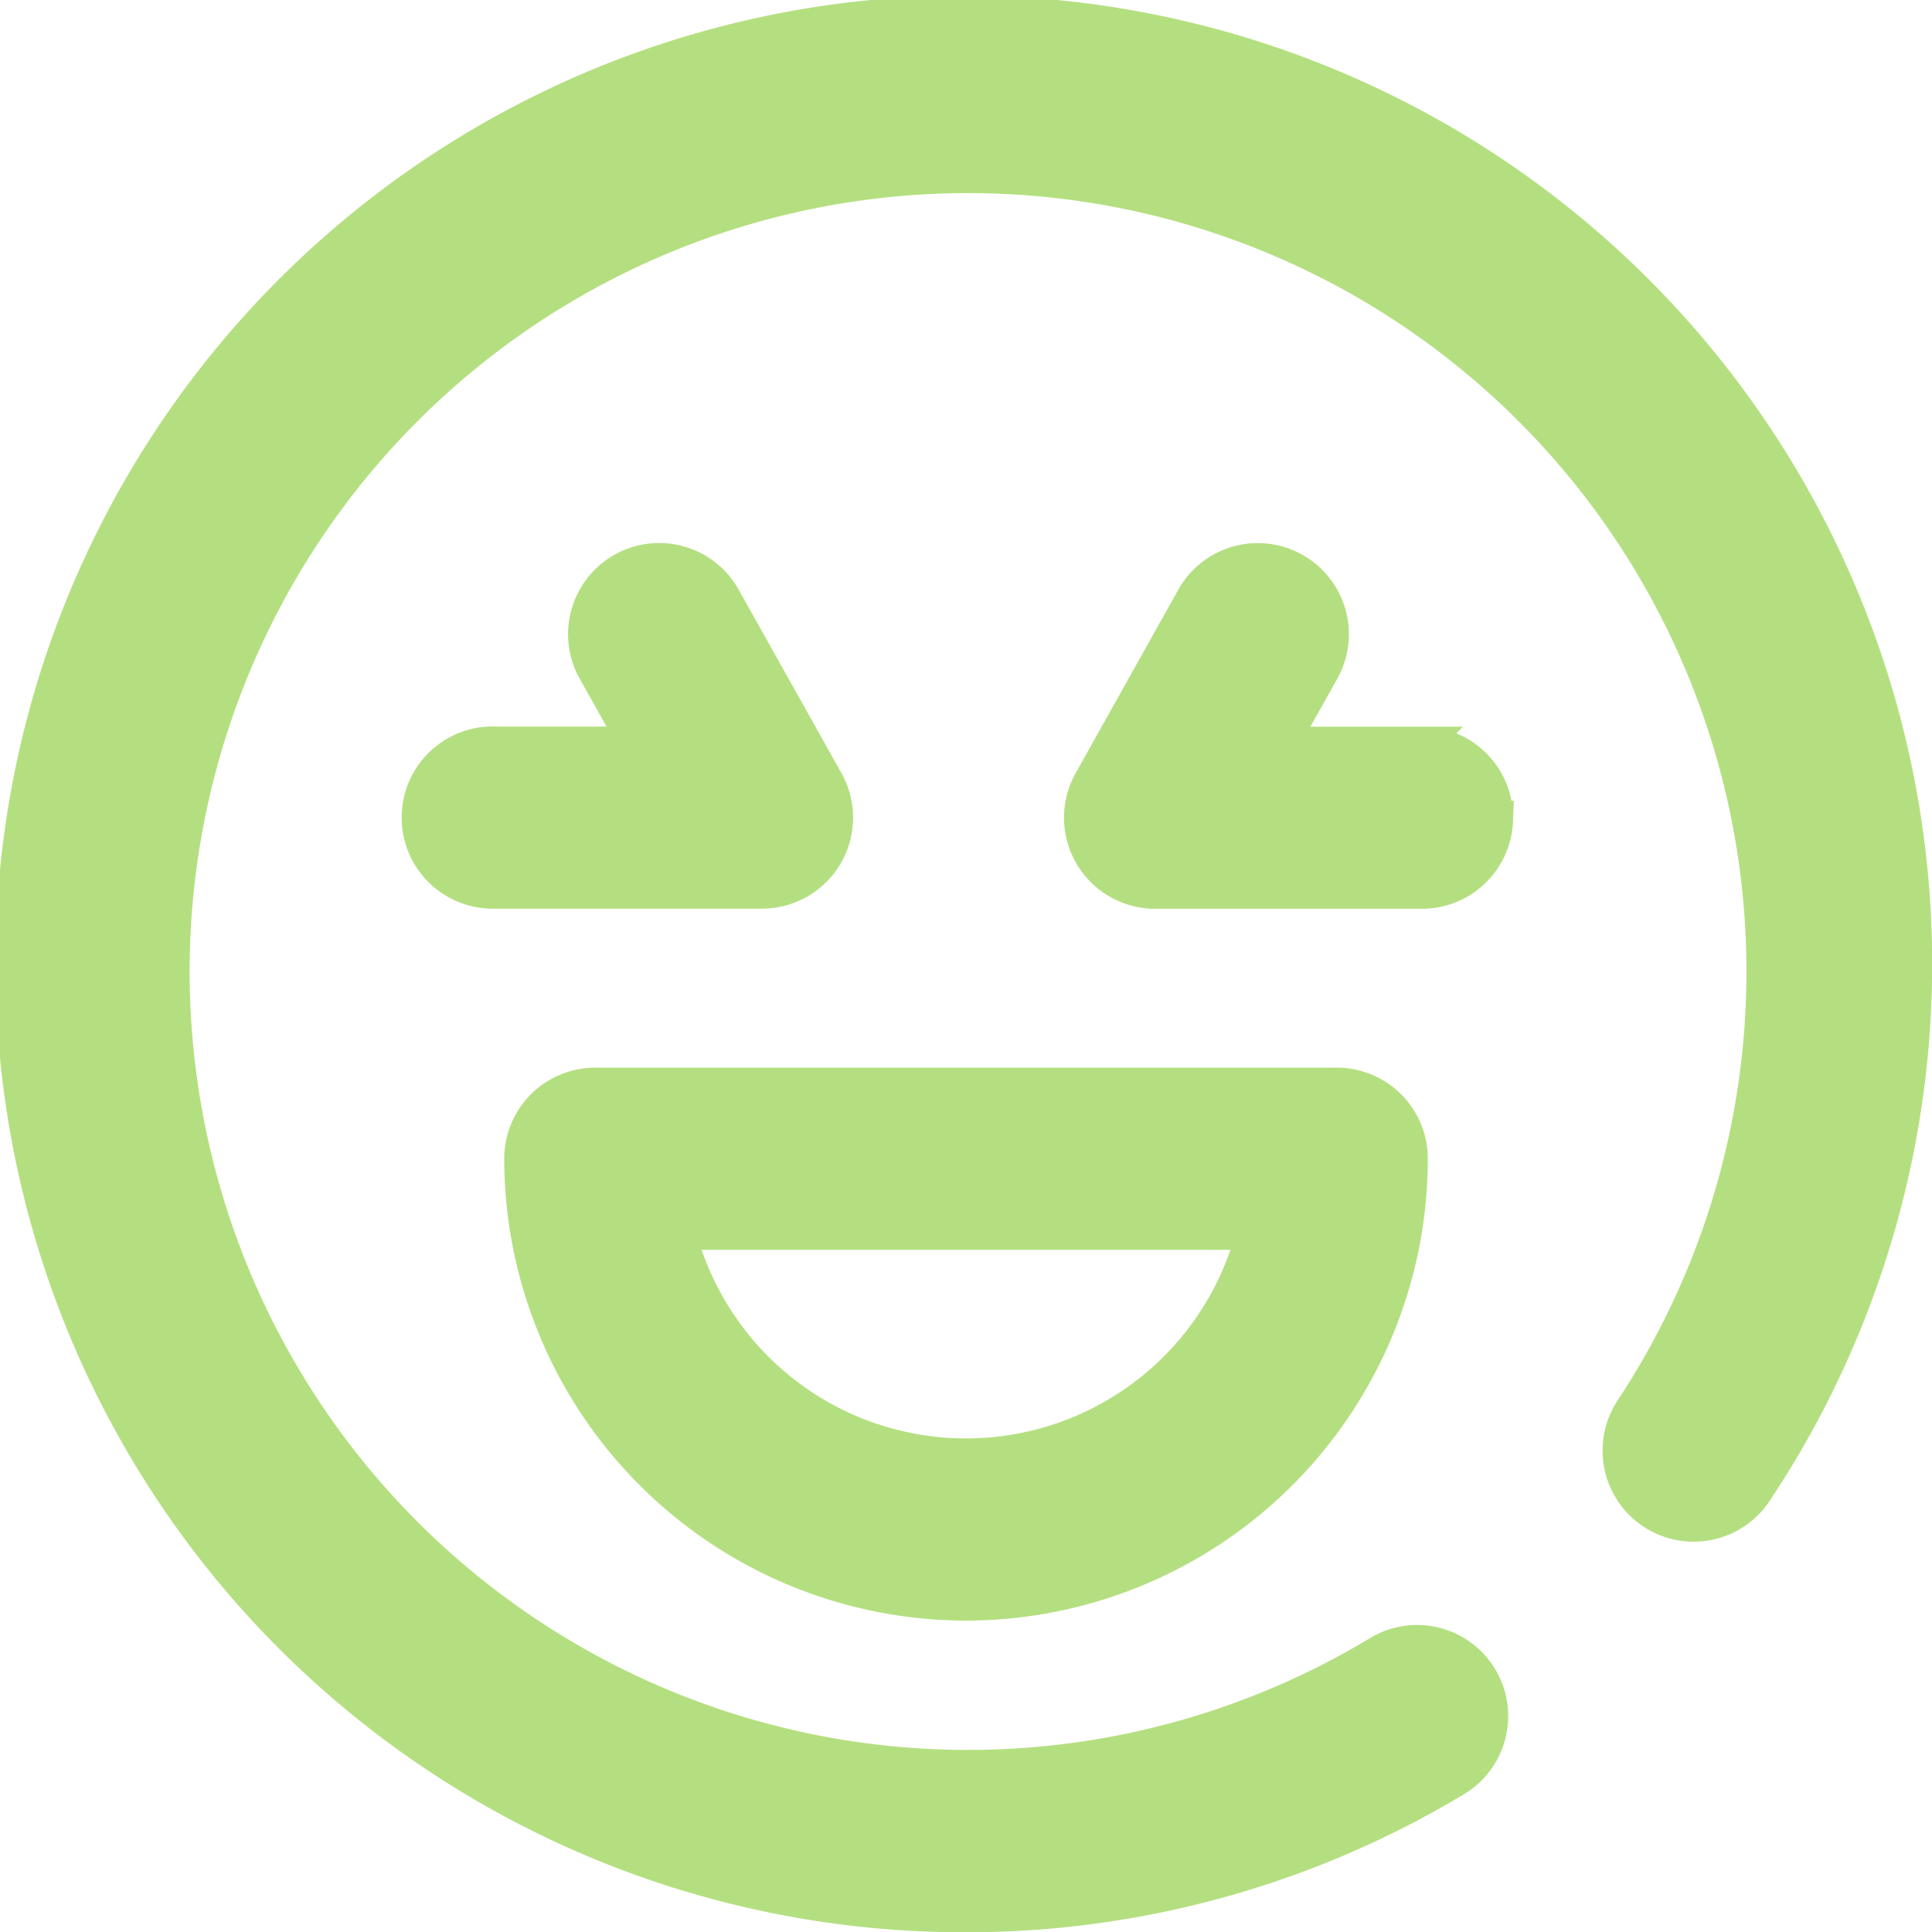 <svg xmlns="http://www.w3.org/2000/svg" width="28.496" height="28.496" viewBox="0 0 28.496 28.496">
  <g id="Group_5250" data-name="Group 5250" transform="translate(-243.75 -243.75)">
    <path id="Path_18230" data-name="Path 18230" d="M258,272a14.033,14.033,0,1,1,11.627-6.227,1.094,1.094,0,0,1-1.819-1.215,11.731,11.731,0,1,0-3.7,3.554,1.094,1.094,0,0,1,1.133,1.871A13.981,13.981,0,0,1,258,272Z" fill="#b4df80" stroke="#b4df80" stroke-width="0.5"/>
    <path id="Path_18231" data-name="Path 18231" d="M257.147,266.264a6.569,6.569,0,0,0,6.562-6.562,1.094,1.094,0,0,0-1.094-1.094H251.679a1.094,1.094,0,0,0-1.093,1.094A6.569,6.569,0,0,0,257.147,266.264Zm4.236-5.469a4.374,4.374,0,0,1-8.471,0Zm3.583-6.124a1.094,1.094,0,0,1-1.093,1.094h-3.937a1.094,1.094,0,0,1-.954-1.628l1.53-2.734a1.094,1.094,0,0,1,1.908,1.069l-.619,1.107h2.072a1.093,1.093,0,0,1,1.093,1.093ZM250.2,253.578h2.071l-.619-1.107a1.094,1.094,0,0,1,1.908-1.069l1.532,2.734a1.093,1.093,0,0,1-.954,1.627H250.2a1.094,1.094,0,1,1,0-2.187Z" transform="translate(0.851 1.139)" fill="#b4df80" stroke="#b4df80" stroke-width="0.5"/>
  </g>
</svg>
